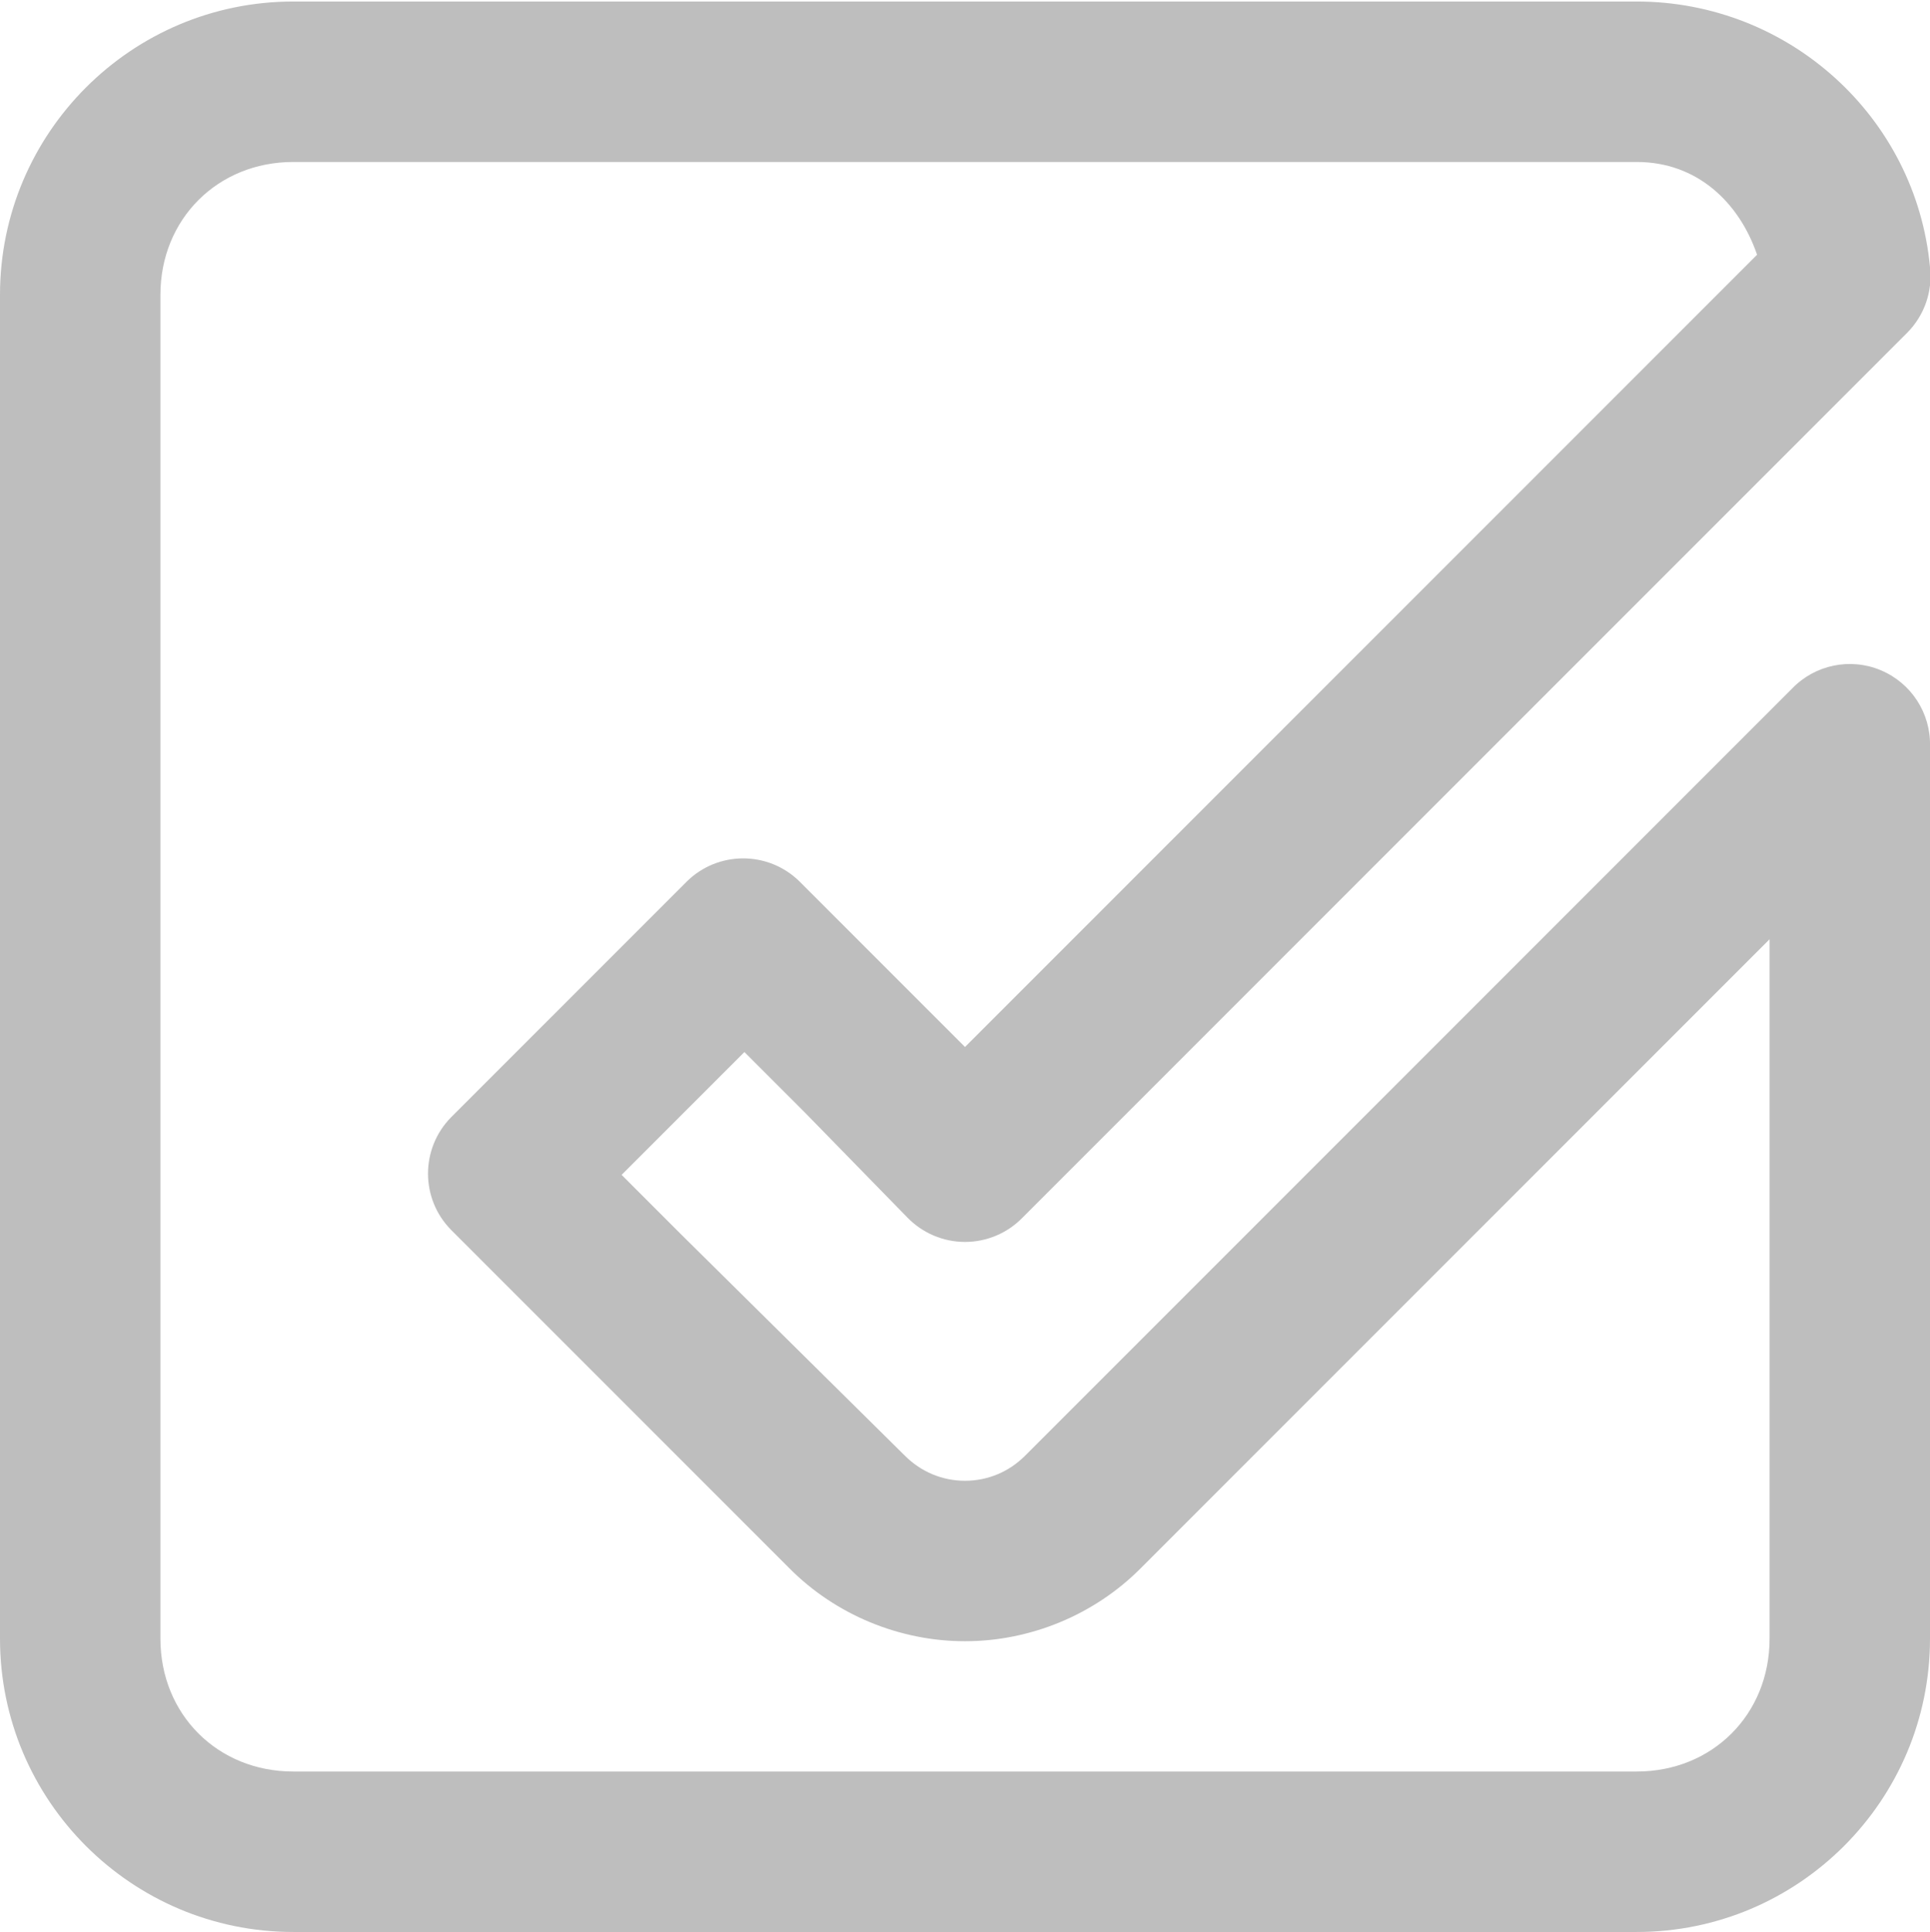 <?xml version="1.0" encoding="UTF-8" standalone="no"?>
<!-- Created with Inkscape (http://www.inkscape.org/) -->
<svg
   xmlns:svg="http://www.w3.org/2000/svg"
   xmlns="http://www.w3.org/2000/svg"
   version="1.0"
   width="24.062"
   height="24.081"
   id="svg7384">
  <title
     id="title9167">Moblin Icon Theme</title>
  <defs
     id="defs7386" />
  <g
     transform="translate(538,-1133.981)"
     id="layer3" />
  <g
     transform="translate(538,-1133.981)"
     id="layer5" />
  <g
     transform="translate(538,-1133.981)"
     id="layer7" />
  <g
     transform="translate(538,-1133.981)"
     id="layer2" />
  <g
     transform="translate(538,-1133.981)"
     id="layer8" />
  <g
     transform="translate(538,-2086.344)"
     id="layer1" />
  <g
     transform="translate(538,-1133.981)"
     id="layer11">
    <rect
       width="24"
       height="24"
       x="-538"
       y="1133.981"
       id="rect9868"
       style="opacity:0;fill:#ffffff;fill-opacity:1;stroke:none;display:inline" />
    <path
       d="M -534.344,1134 C -536.361,1134 -538,1135.639 -538,1137.656 L -538,1154.406 C -538,1156.423 -536.361,1158.062 -534.344,1158.062 L -517.594,1158.062 C -515.577,1158.062 -513.938,1156.423 -513.938,1154.406 L -513.938,1143.281 C -513.928,1142.87 -514.172,1142.494 -514.552,1142.335 C -514.931,1142.176 -515.37,1142.266 -515.656,1142.562 L -525.219,1152.125 C -525.42,1152.326 -525.684,1152.438 -525.969,1152.438 C -526.253,1152.438 -526.518,1152.326 -526.719,1152.125 L -529.5,1149.375 L -530.25,1148.625 L -528.719,1147.094 L -527.969,1147.844 L -526.688,1149.156 C -526.499,1149.351 -526.24,1149.461 -525.969,1149.461 C -525.698,1149.461 -525.438,1149.351 -525.25,1149.156 L -514.219,1138.125 C -514.007,1137.91 -513.904,1137.612 -513.938,1137.312 C -514.111,1135.442 -515.696,1134 -517.594,1134 L -534.344,1134 z M -534.344,1136 L -517.594,1136 C -516.843,1136 -516.318,1136.502 -516.094,1137.156 L -525.969,1147.031 L -526.562,1146.438 L -528.031,1144.969 C -528.421,1144.584 -529.048,1144.584 -529.438,1144.969 L -532.375,1147.906 C -532.76,1148.296 -532.76,1148.923 -532.375,1149.312 L -530.906,1150.781 L -528.156,1153.531 C -527.581,1154.109 -526.784,1154.438 -525.969,1154.438 C -525.154,1154.438 -524.357,1154.109 -523.781,1153.531 L -515.938,1145.688 L -515.938,1154.406 C -515.938,1155.35 -516.65,1156.062 -517.594,1156.062 L -534.344,1156.062 C -535.287,1156.062 -536,1155.35 -536,1154.406 L -536,1137.656 C -536,1136.713 -535.287,1136 -534.344,1136 z"
       id="rect9878"
       style="fill:#bebebe;fill-opacity:1;stroke:none;stroke-width:2;stroke-linecap:round;stroke-linejoin:round;marker:none;stroke-miterlimit:4;stroke-dasharray:none;stroke-dashoffset:0;stroke-opacity:1;visibility:visible;display:inline;overflow:visible;enable-background:accumulate" />
  </g>
  <g
     transform="translate(538,-1133.981)"
     id="layer4" />
  <g
     transform="translate(538,-1133.981)"
     id="layer12" />
  <g
     transform="translate(538,-1133.981)"
     id="layer9" />
  <g
     transform="translate(538,-1133.981)"
     id="layer10" />
  <g
     transform="translate(538,-1133.981)"
     id="layer6" />
</svg>
